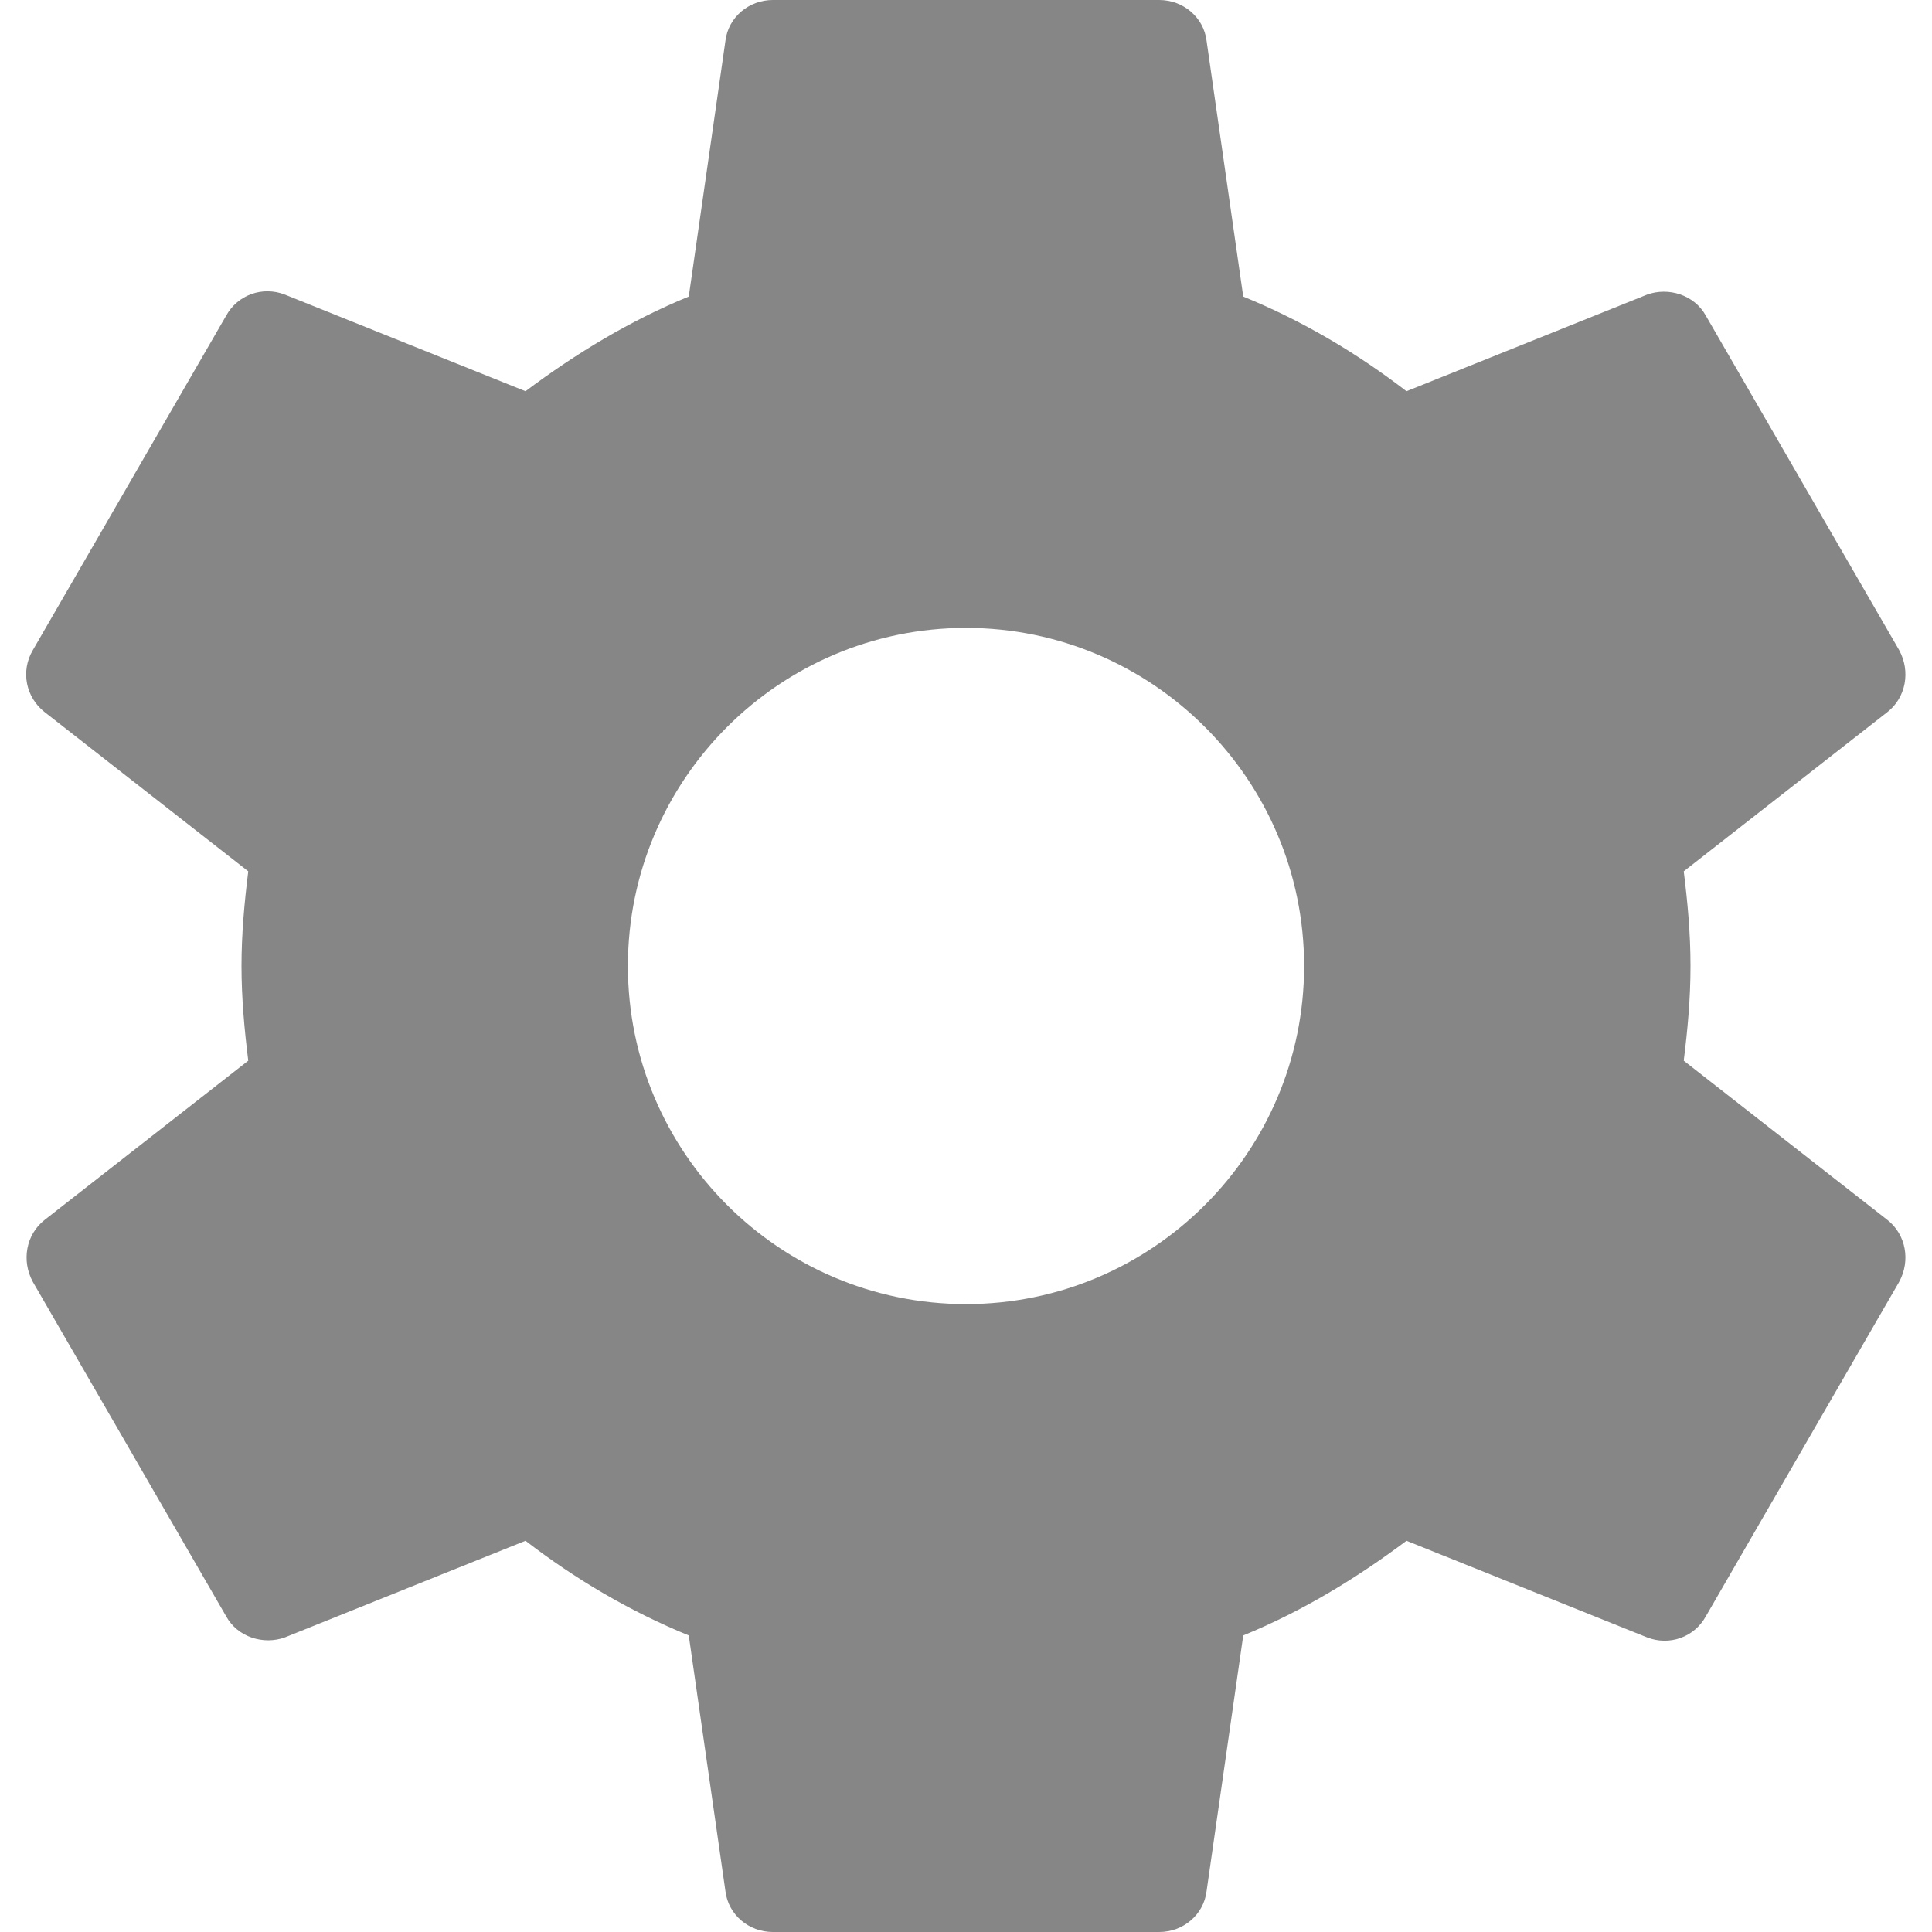 <?xml version="1.0" encoding="UTF-8" standalone="no"?><svg xmlns="http://www.w3.org/2000/svg" width="16" height="16" viewBox="0 0 16 16"><title>gear_ic_action_16x16</title><path fill="#868686" d="M13.944 8.784C13.976 8.528 14 8.272 14 8s-.024-.528-.056-.784l1.688-1.32c.152-.12.192-.336.096-.512l-1.6-2.768c-.096-.176-.312-.24-.488-.176l-1.992.8c-.416-.32-.864-.584-1.352-.784L9.992.336C9.968.144 9.8 0 9.6 0H6.4c-.2 0-.368.144-.392.336l-.304 2.12c-.488.2-.936.472-1.352.784l-1.992-.8c-.184-.072-.392 0-.488.176l-1.6 2.768c-.104.176-.056.392.096.512l1.688 1.32C2.024 7.472 2 7.736 2 8s.024.528.056.784l-1.688 1.32c-.152.12-.192.336-.096.512l1.6 2.768c.096.176.312.24.488.176l1.992-.8c.416.32.864.584 1.352.784l.304 2.12c.024.192.192.336.392.336h3.2c.2 0 .368-.144.392-.336l.304-2.12c.488-.2.936-.472 1.352-.784l1.992.8c.184.072.392 0 .488-.176l1.6-2.768c.096-.176.056-.392-.096-.512l-1.688-1.32zM8 10.8c-1.544 0-2.8-1.256-2.8-2.8 0-1.544 1.256-2.8 2.8-2.8 1.544 0 2.8 1.256 2.8 2.8 0 1.544-1.256 2.8-2.8 2.8z"/></svg>